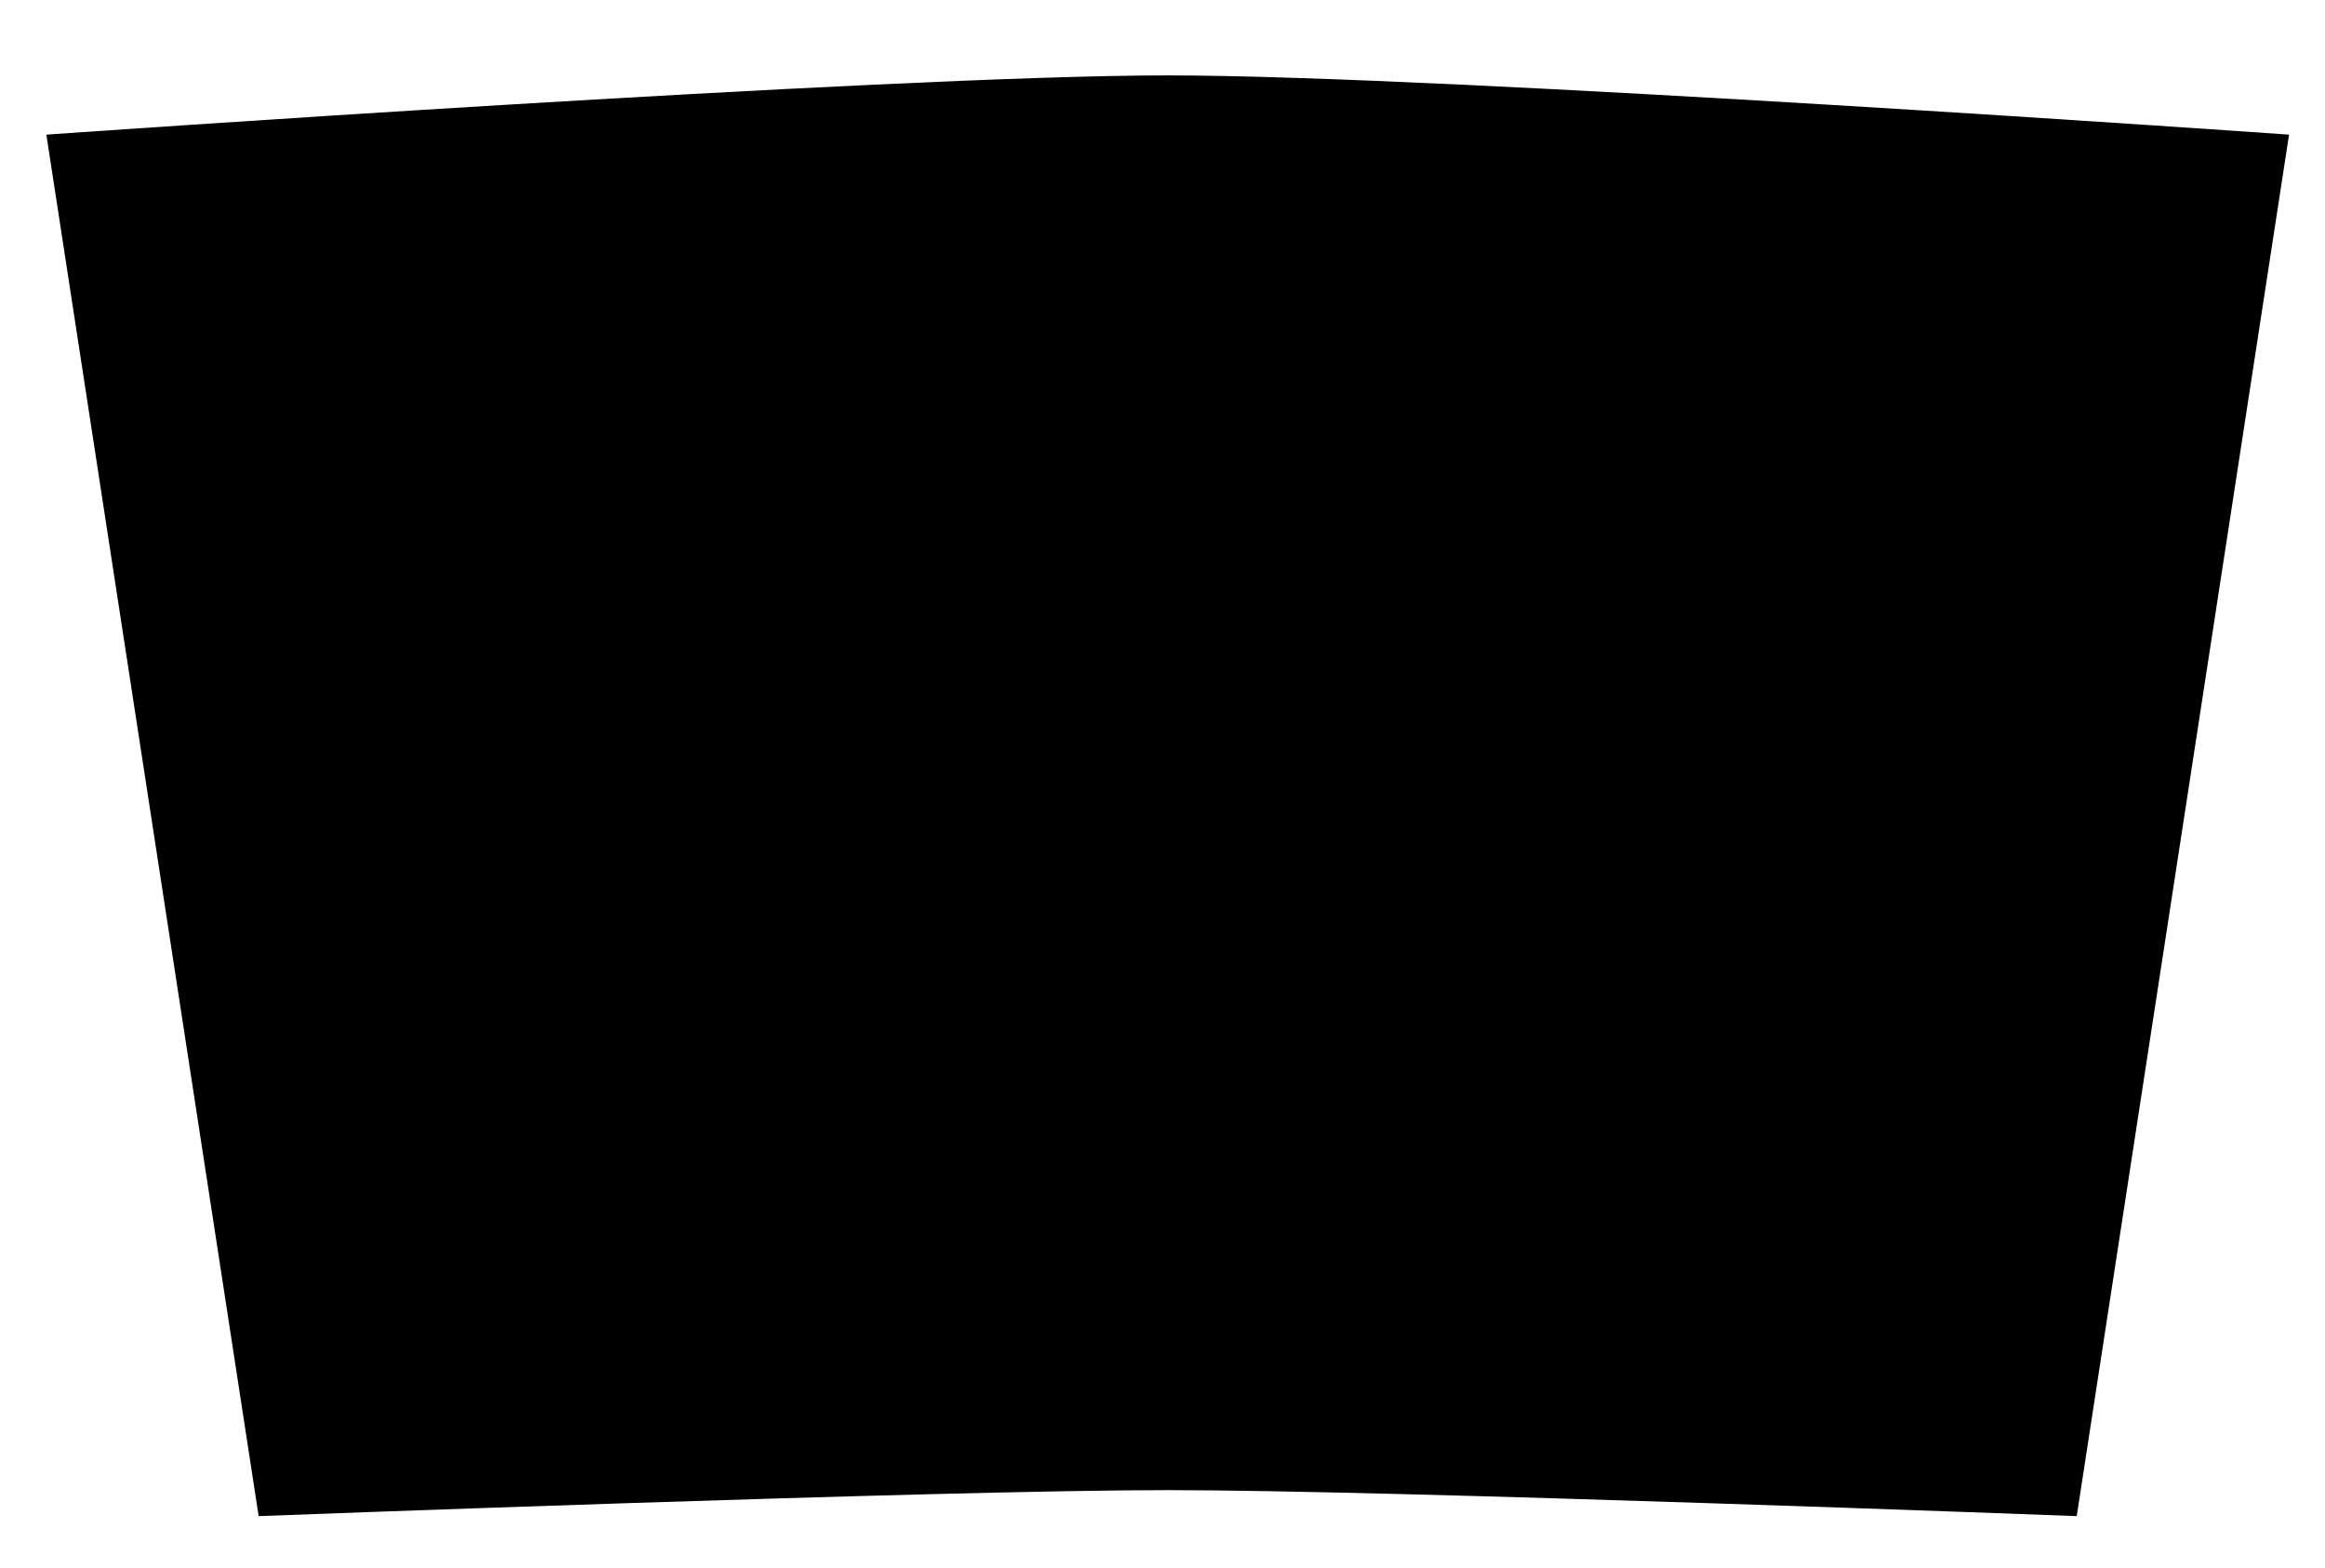 <?xml version="1.0" encoding="utf-8"?>
<!-- Generator: Adobe Illustrator 23.0.3, SVG Export Plug-In . SVG Version: 6.00 Build 0)  -->
<svg version="1.1" id="Capa_1" xmlns="http://www.w3.org/2000/svg" xmlns:xlink="http://www.w3.org/1999/xlink" x="0px" y="0px"
	 viewBox="0 0 2372.65 1600" style="enable-background:new 0 0 2372.65 1600;" xml:space="preserve">
<path class="st0" d="M2119.3,1547.18c0,0-695.75-26.53-927.67-26.53s-927.67,26.53-927.67,26.53L47.31,137.39
	c0,0,858.25-60.45,1144.33-60.45c286.08,0,1144.33,60.45,1144.33,60.45L2119.3,1547.18z"/>
</svg>
